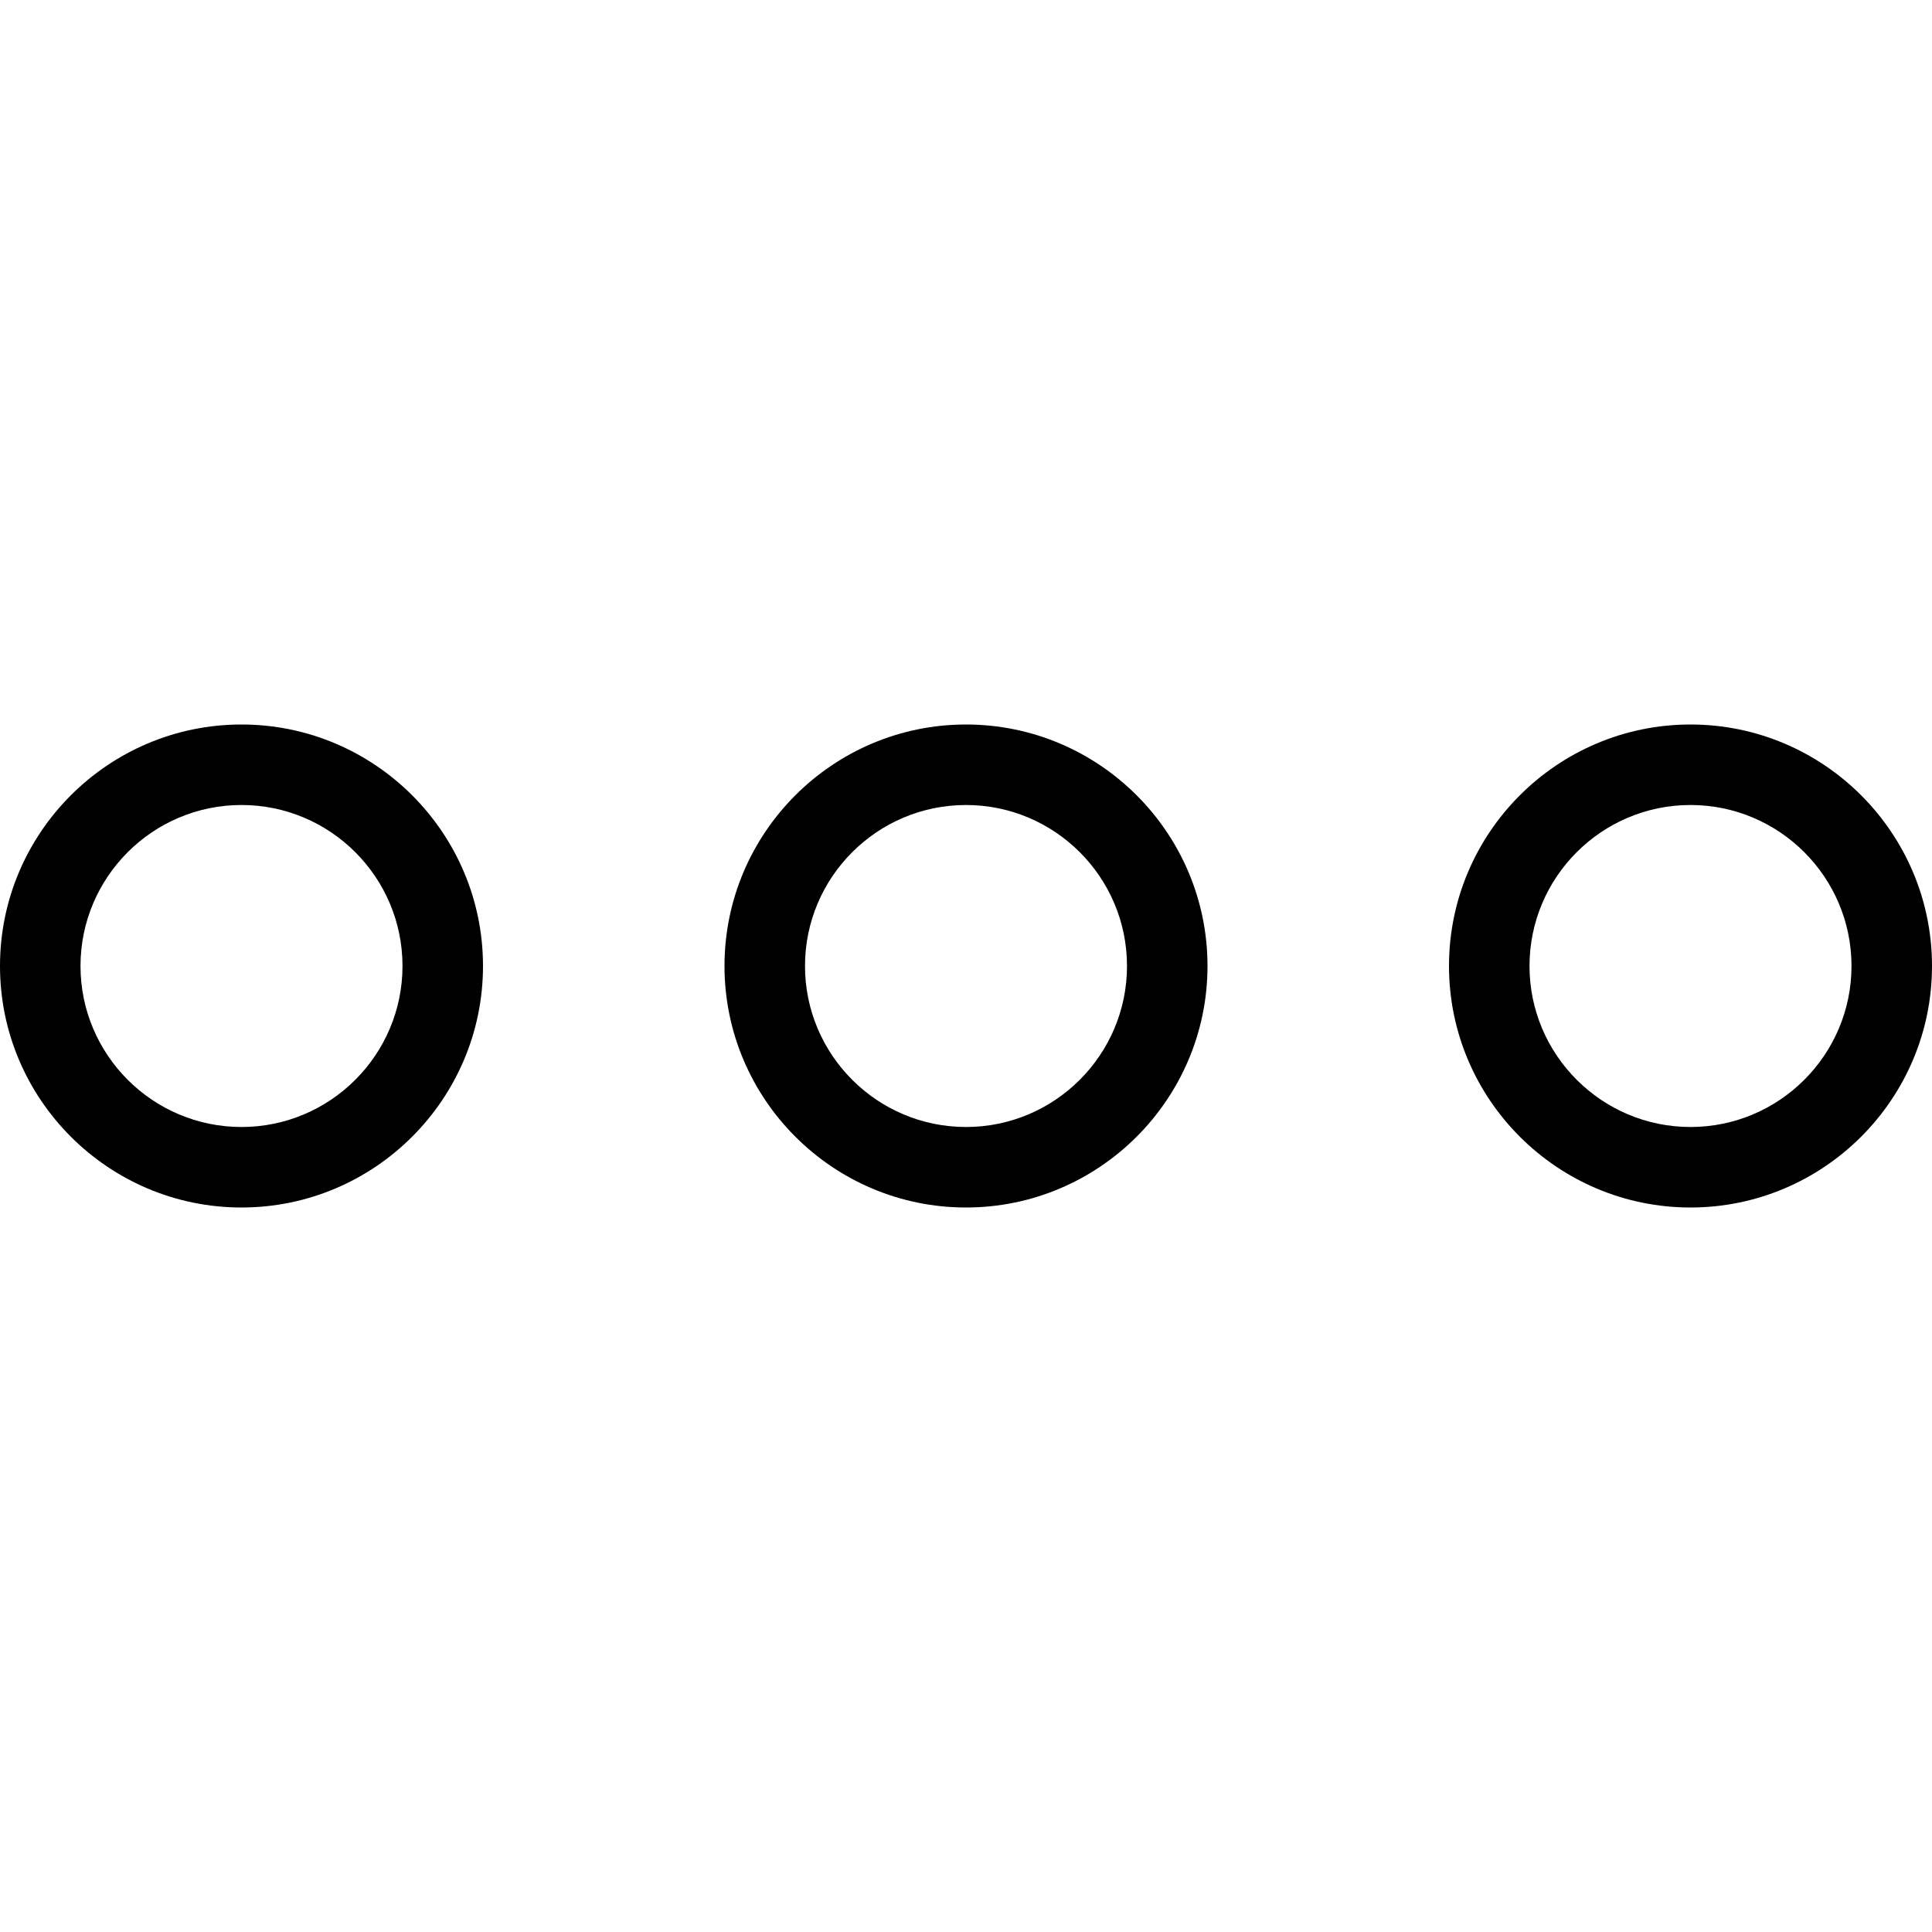 
<svg  xmlns="http://www.w3.org/2000/svg"  x="0px" y="0px"
	 viewBox="0 0 24 24" style="enable-background:new 0 0 24 24;" >
<g id="Other">
	<g>
		<g>
			<path d="M3,15c-1.654,0-3-1.346-3-3s1.346-3,3-3s3,1.346,3,3S4.654,15,3,15z M3,10c-1.103,0-2,0.897-2,2s0.897,2,2,2s2-0.897,2-2
				S4.103,10,3,10z"/>
		</g>
		<g>
			<path d="M12,15c-1.654,0-3-1.346-3-3s1.346-3,3-3s3,1.346,3,3S13.654,15,12,15z M12,10c-1.103,0-2,0.897-2,2s0.897,2,2,2
				s2-0.897,2-2S13.103,10,12,10z"/>
		</g>
		<g>
			<path d="M21,15c-1.654,0-3-1.346-3-3s1.346-3,3-3s3,1.346,3,3S22.654,15,21,15z M21,10c-1.103,0-2,0.897-2,2s0.897,2,2,2
				s2-0.897,2-2S22.103,10,21,10z"/>
		</g>
	</g>
</g>
</svg>
